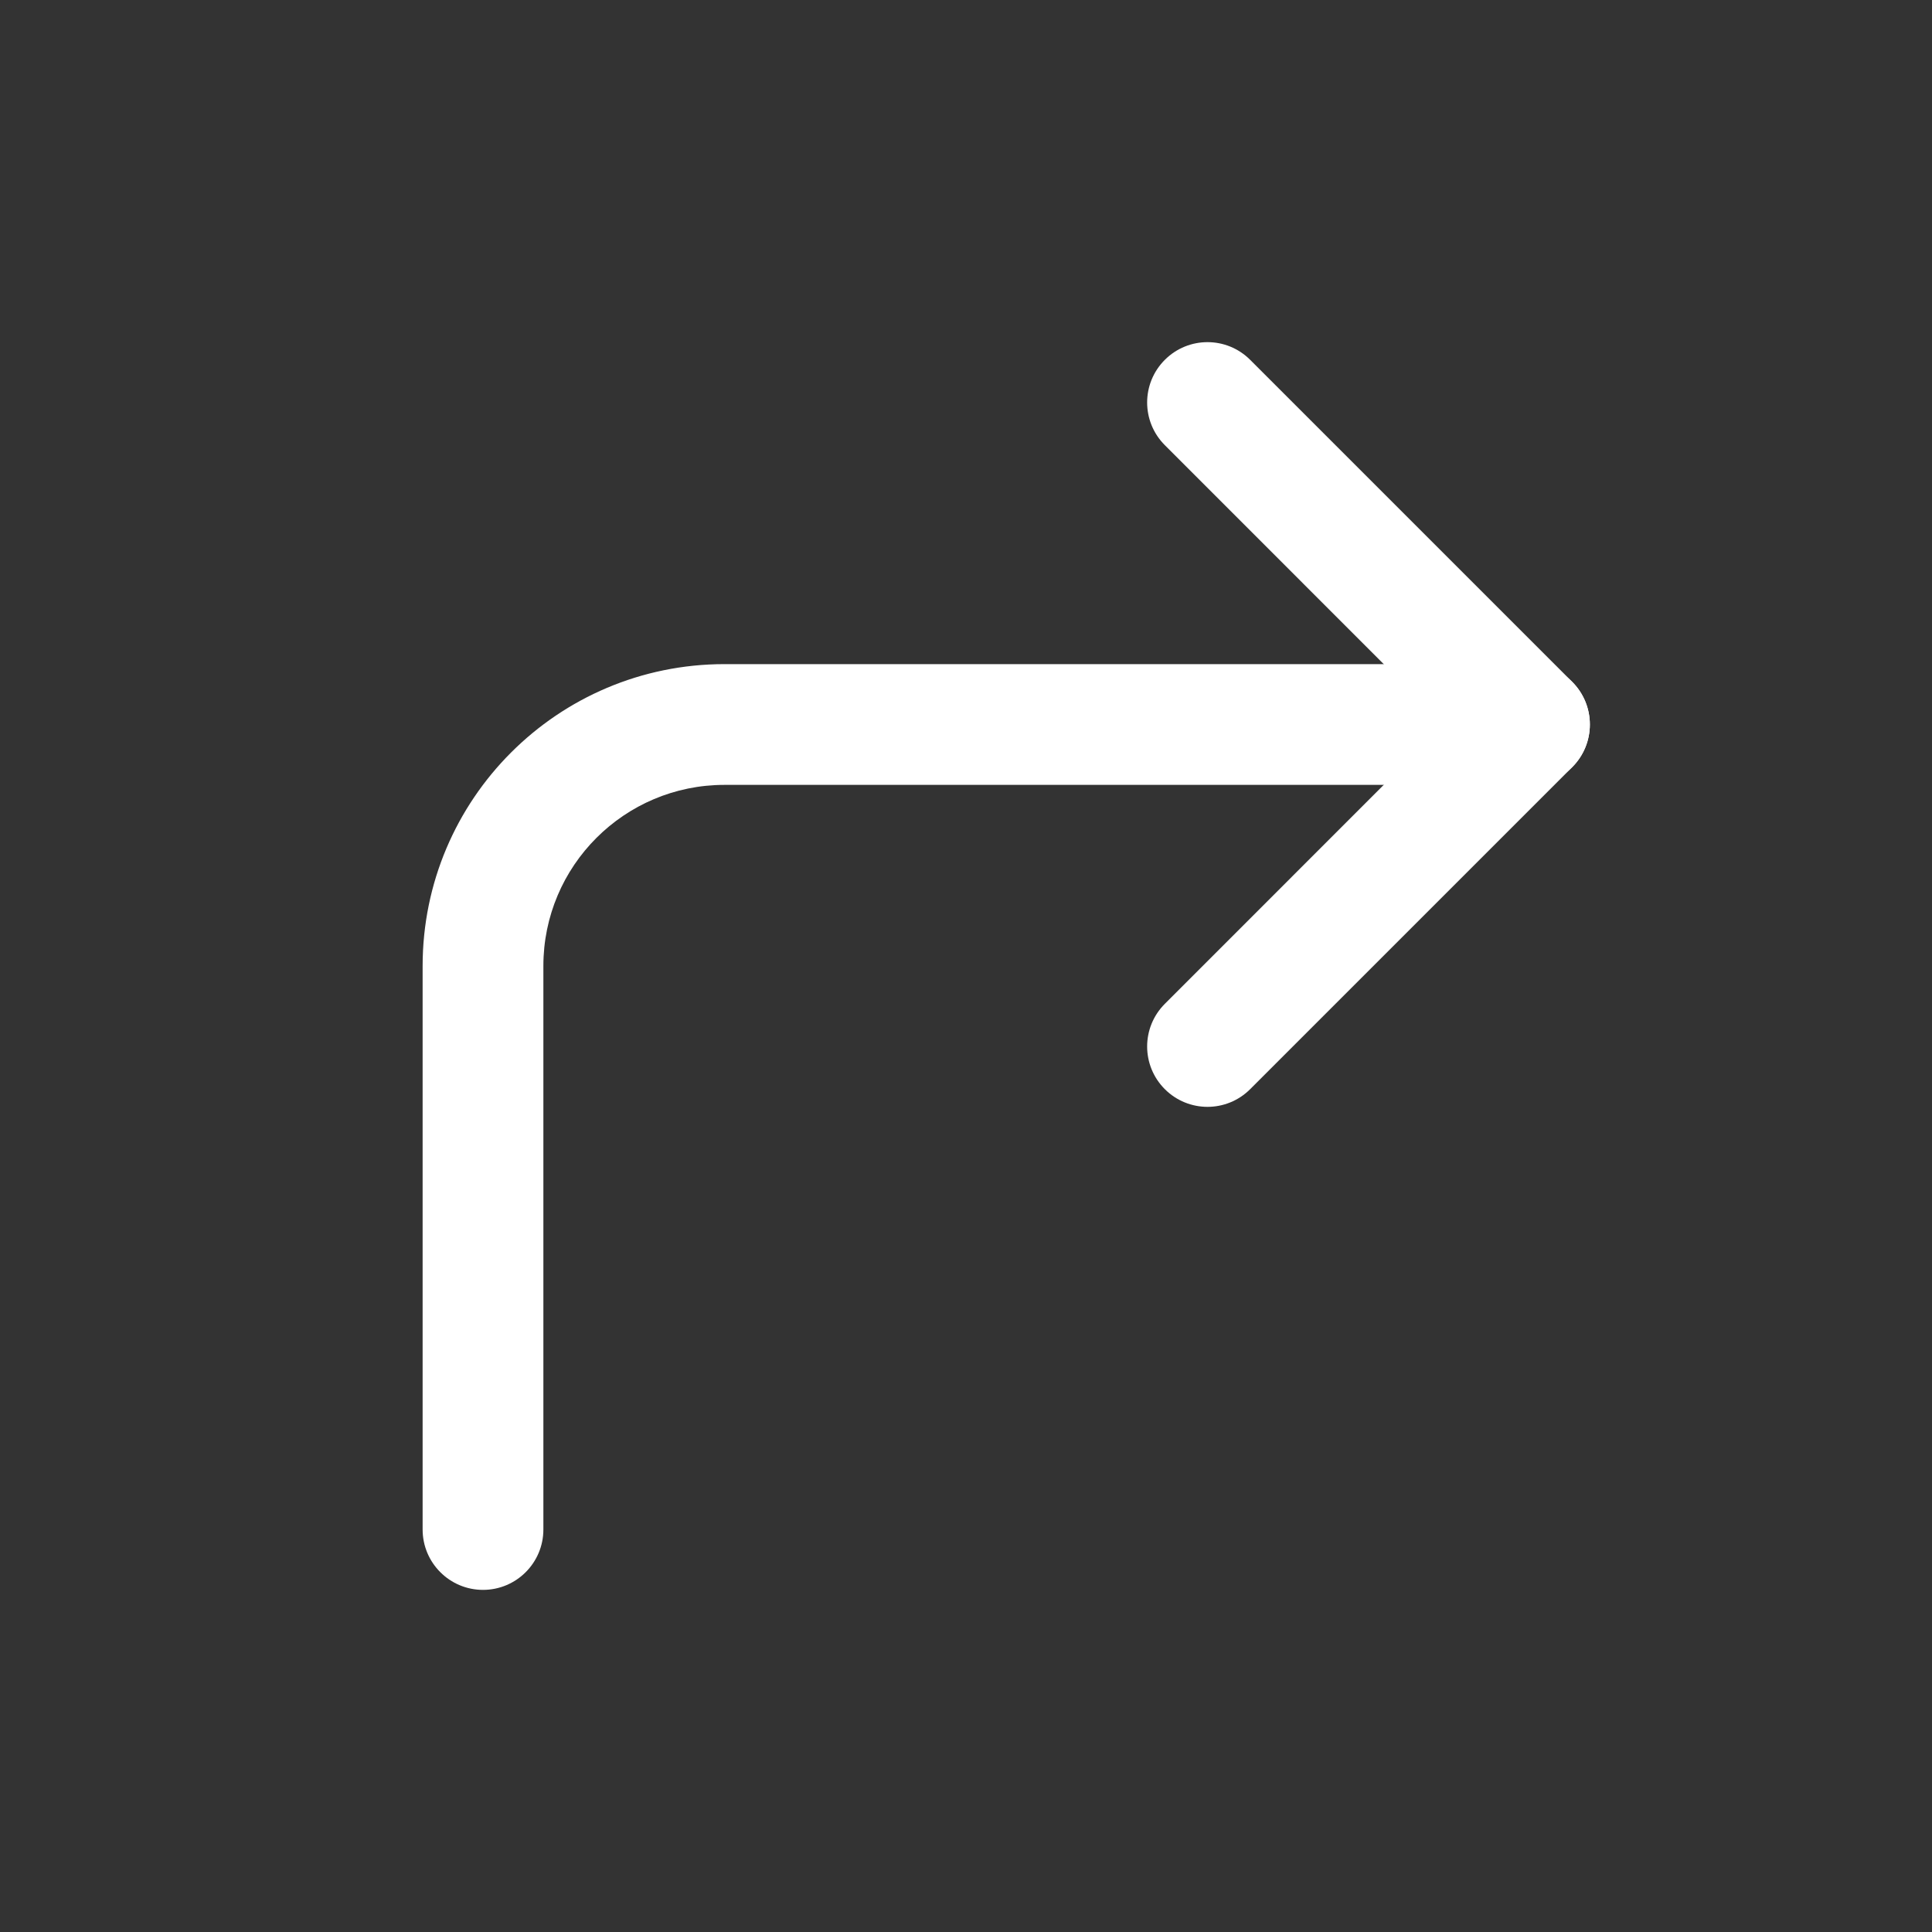 <svg width="24" height="24" viewBox="0 0 24 24" fill="none" xmlns="http://www.w3.org/2000/svg">
<rect x="0" y="0" width="24" height="24" fill="#333333" stroke="none"/>
<path fill-rule="evenodd" clip-rule="evenodd" d="M5.25 12C5.25 9.929 6.929 8.25 9 8.25H19C19.414 8.25 19.75 8.586 19.75 9C19.75 9.414 19.414 9.75 19 9.75H9C7.757 9.75 6.75 10.757 6.75 12V19C6.75 19.414 6.414 19.75 6 19.75C5.586 19.75 5.25 19.414 5.25 19V12Z" fill="white"/>
<path fill-rule="evenodd" clip-rule="evenodd" d="M19.53 8.47C19.823 8.763 19.823 9.237 19.53 9.53L15.53 13.53C15.237 13.823 14.763 13.823 14.47 13.53C14.177 13.237 14.177 12.763 14.47 12.47L17.939 9L14.47 5.53C14.177 5.237 14.177 4.763 14.47 4.47C14.763 4.177 15.237 4.177 15.53 4.47L19.53 8.47Z" fill="white"/>
</svg>
